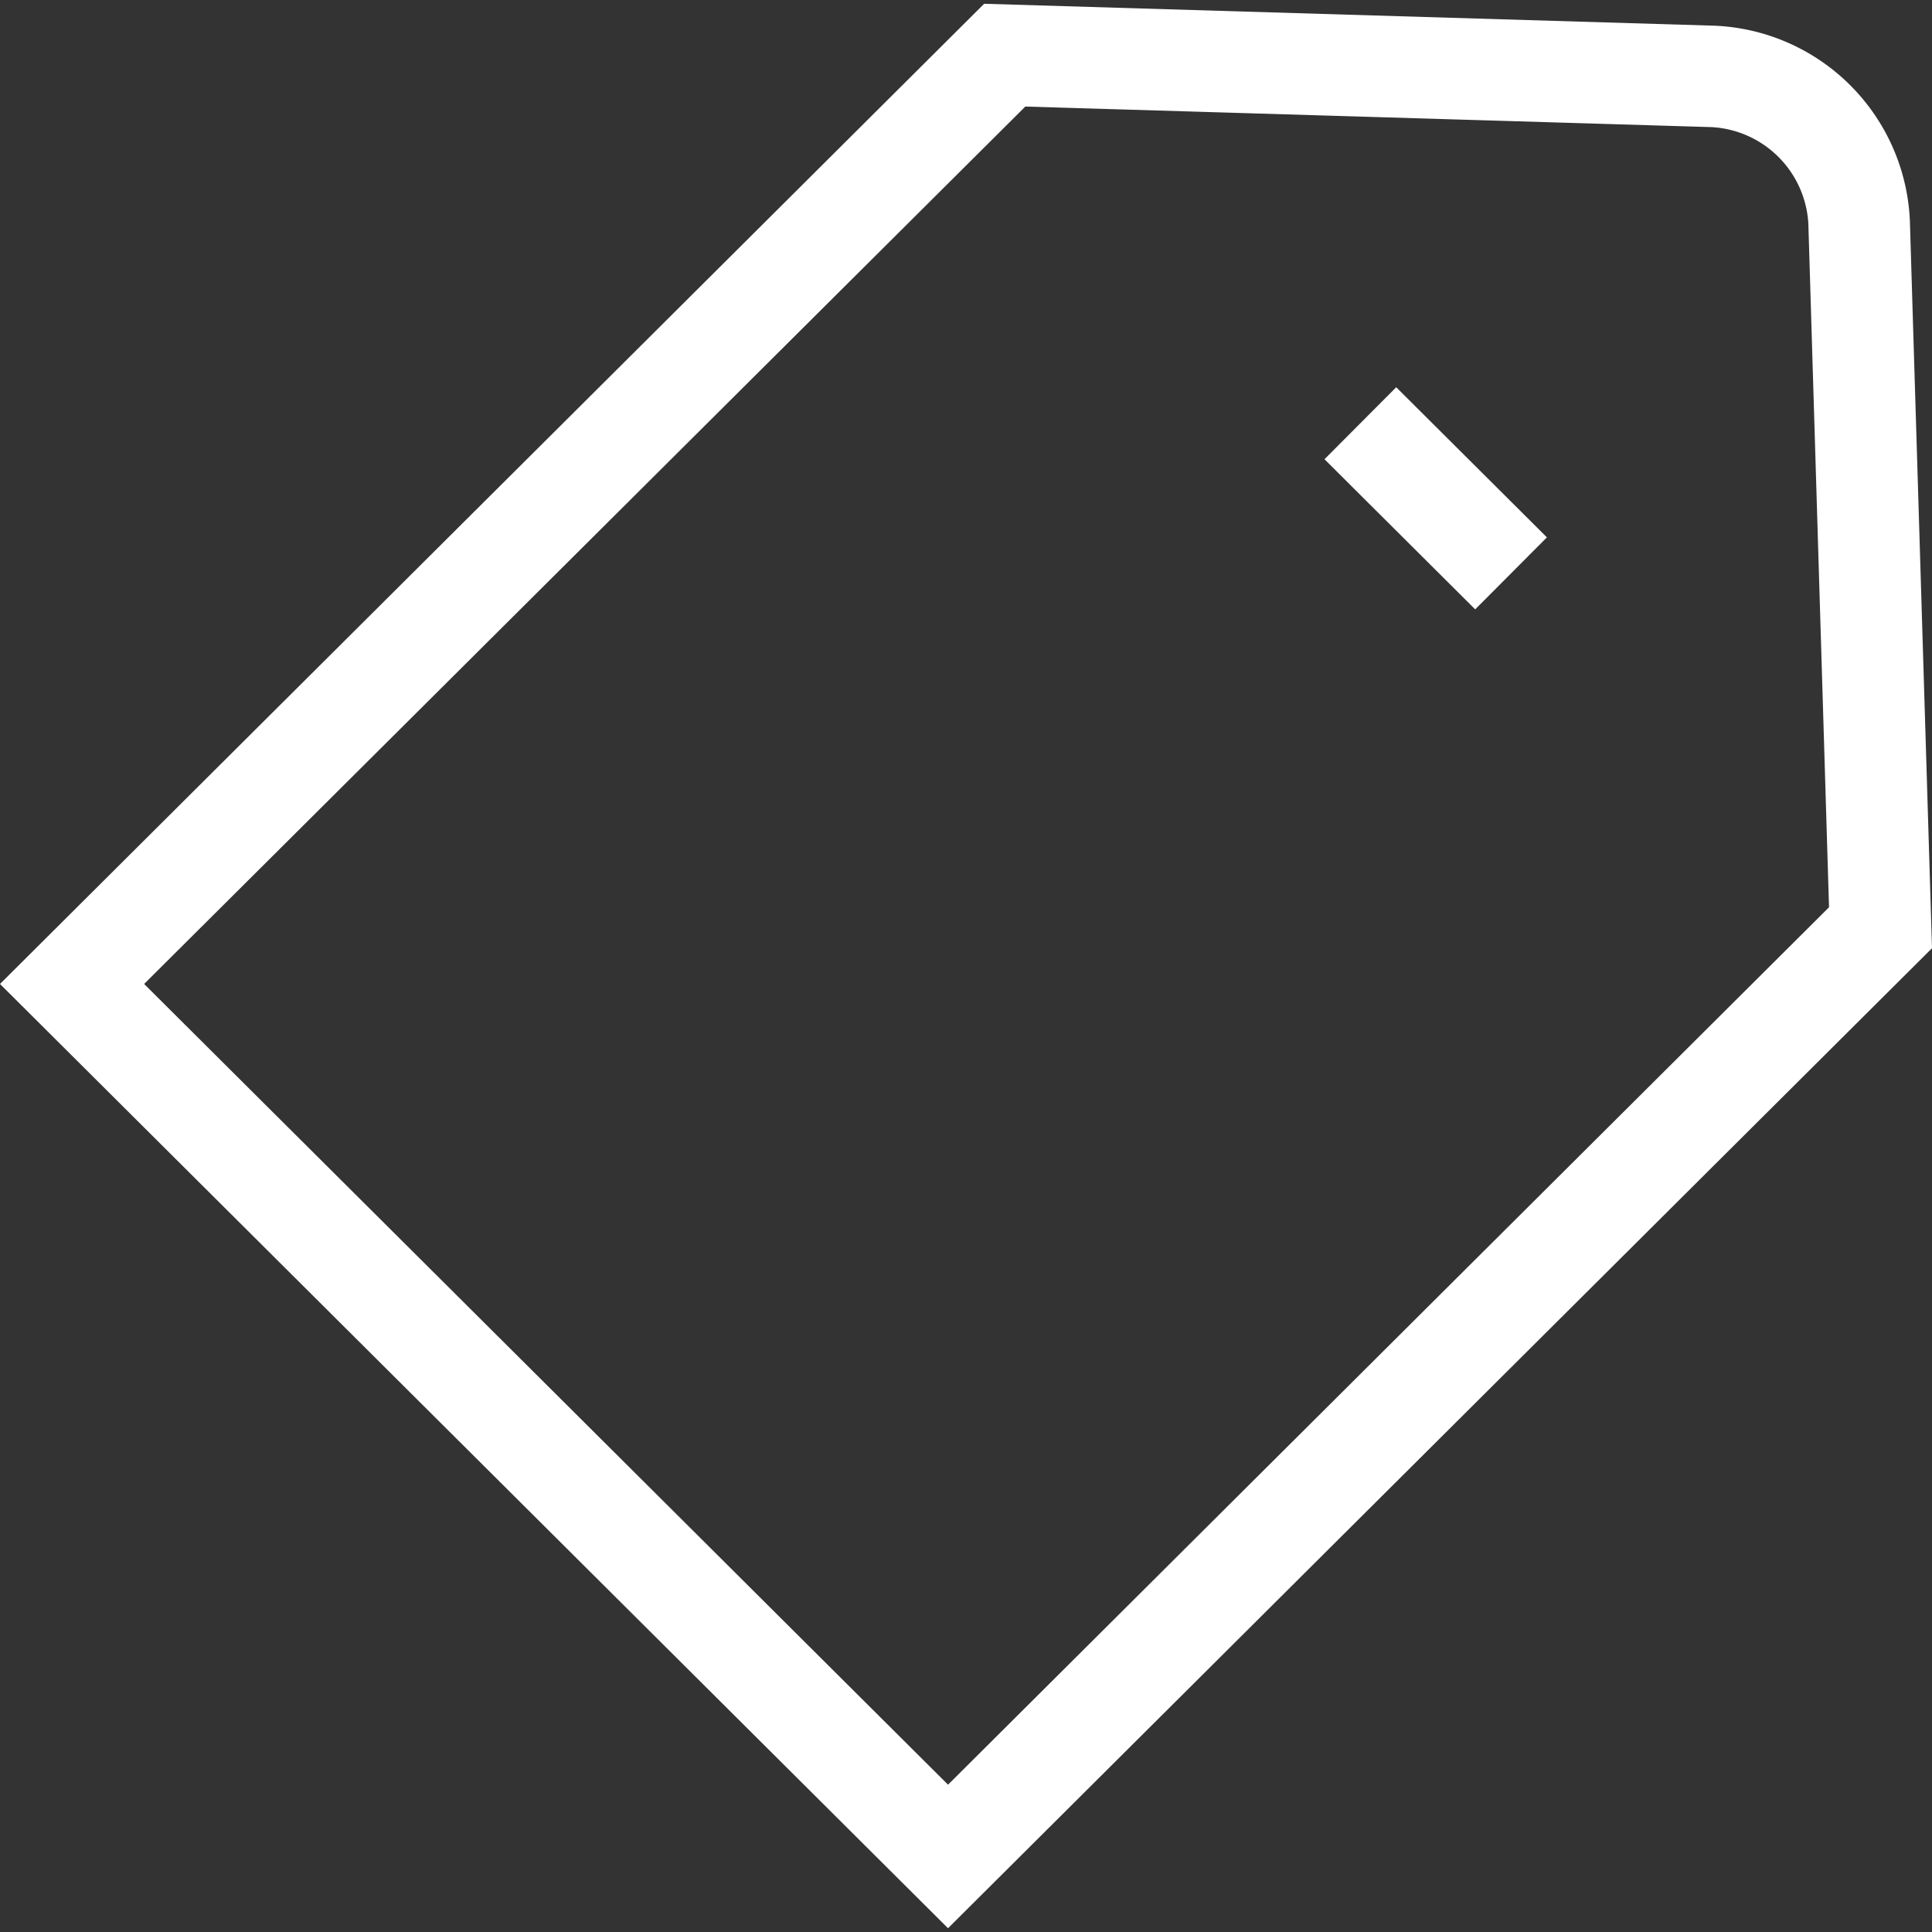 <svg xmlns="http://www.w3.org/2000/svg" viewBox="0 0 200 200"><rect x="0" y="0" width="200" height="200" fill="#333333" stroke="none"/><defs><style>.cls-1{fill:#ffffff;}</style></defs><title>tagPrancheta 3</title><g id="图层_1" data-name="图层 1"><path class="cls-1" d="M98.14,199.61,0,101.86,101.88.39l75.59,2.27a21.13,21.13,0,0,1,20.24,20.19L200,98.16ZM14.92,101.86l83.22,82.89,91.2-90.83L187.2,23.16a10.61,10.61,0,0,0-10-10l-71.06-2.13Z"/><rect class="cls-1" x="143.36" y="40.56" width="10.52" height="22.02" transform="translate(7.2 120.48) rotate(-45.11)"/></g></svg>
